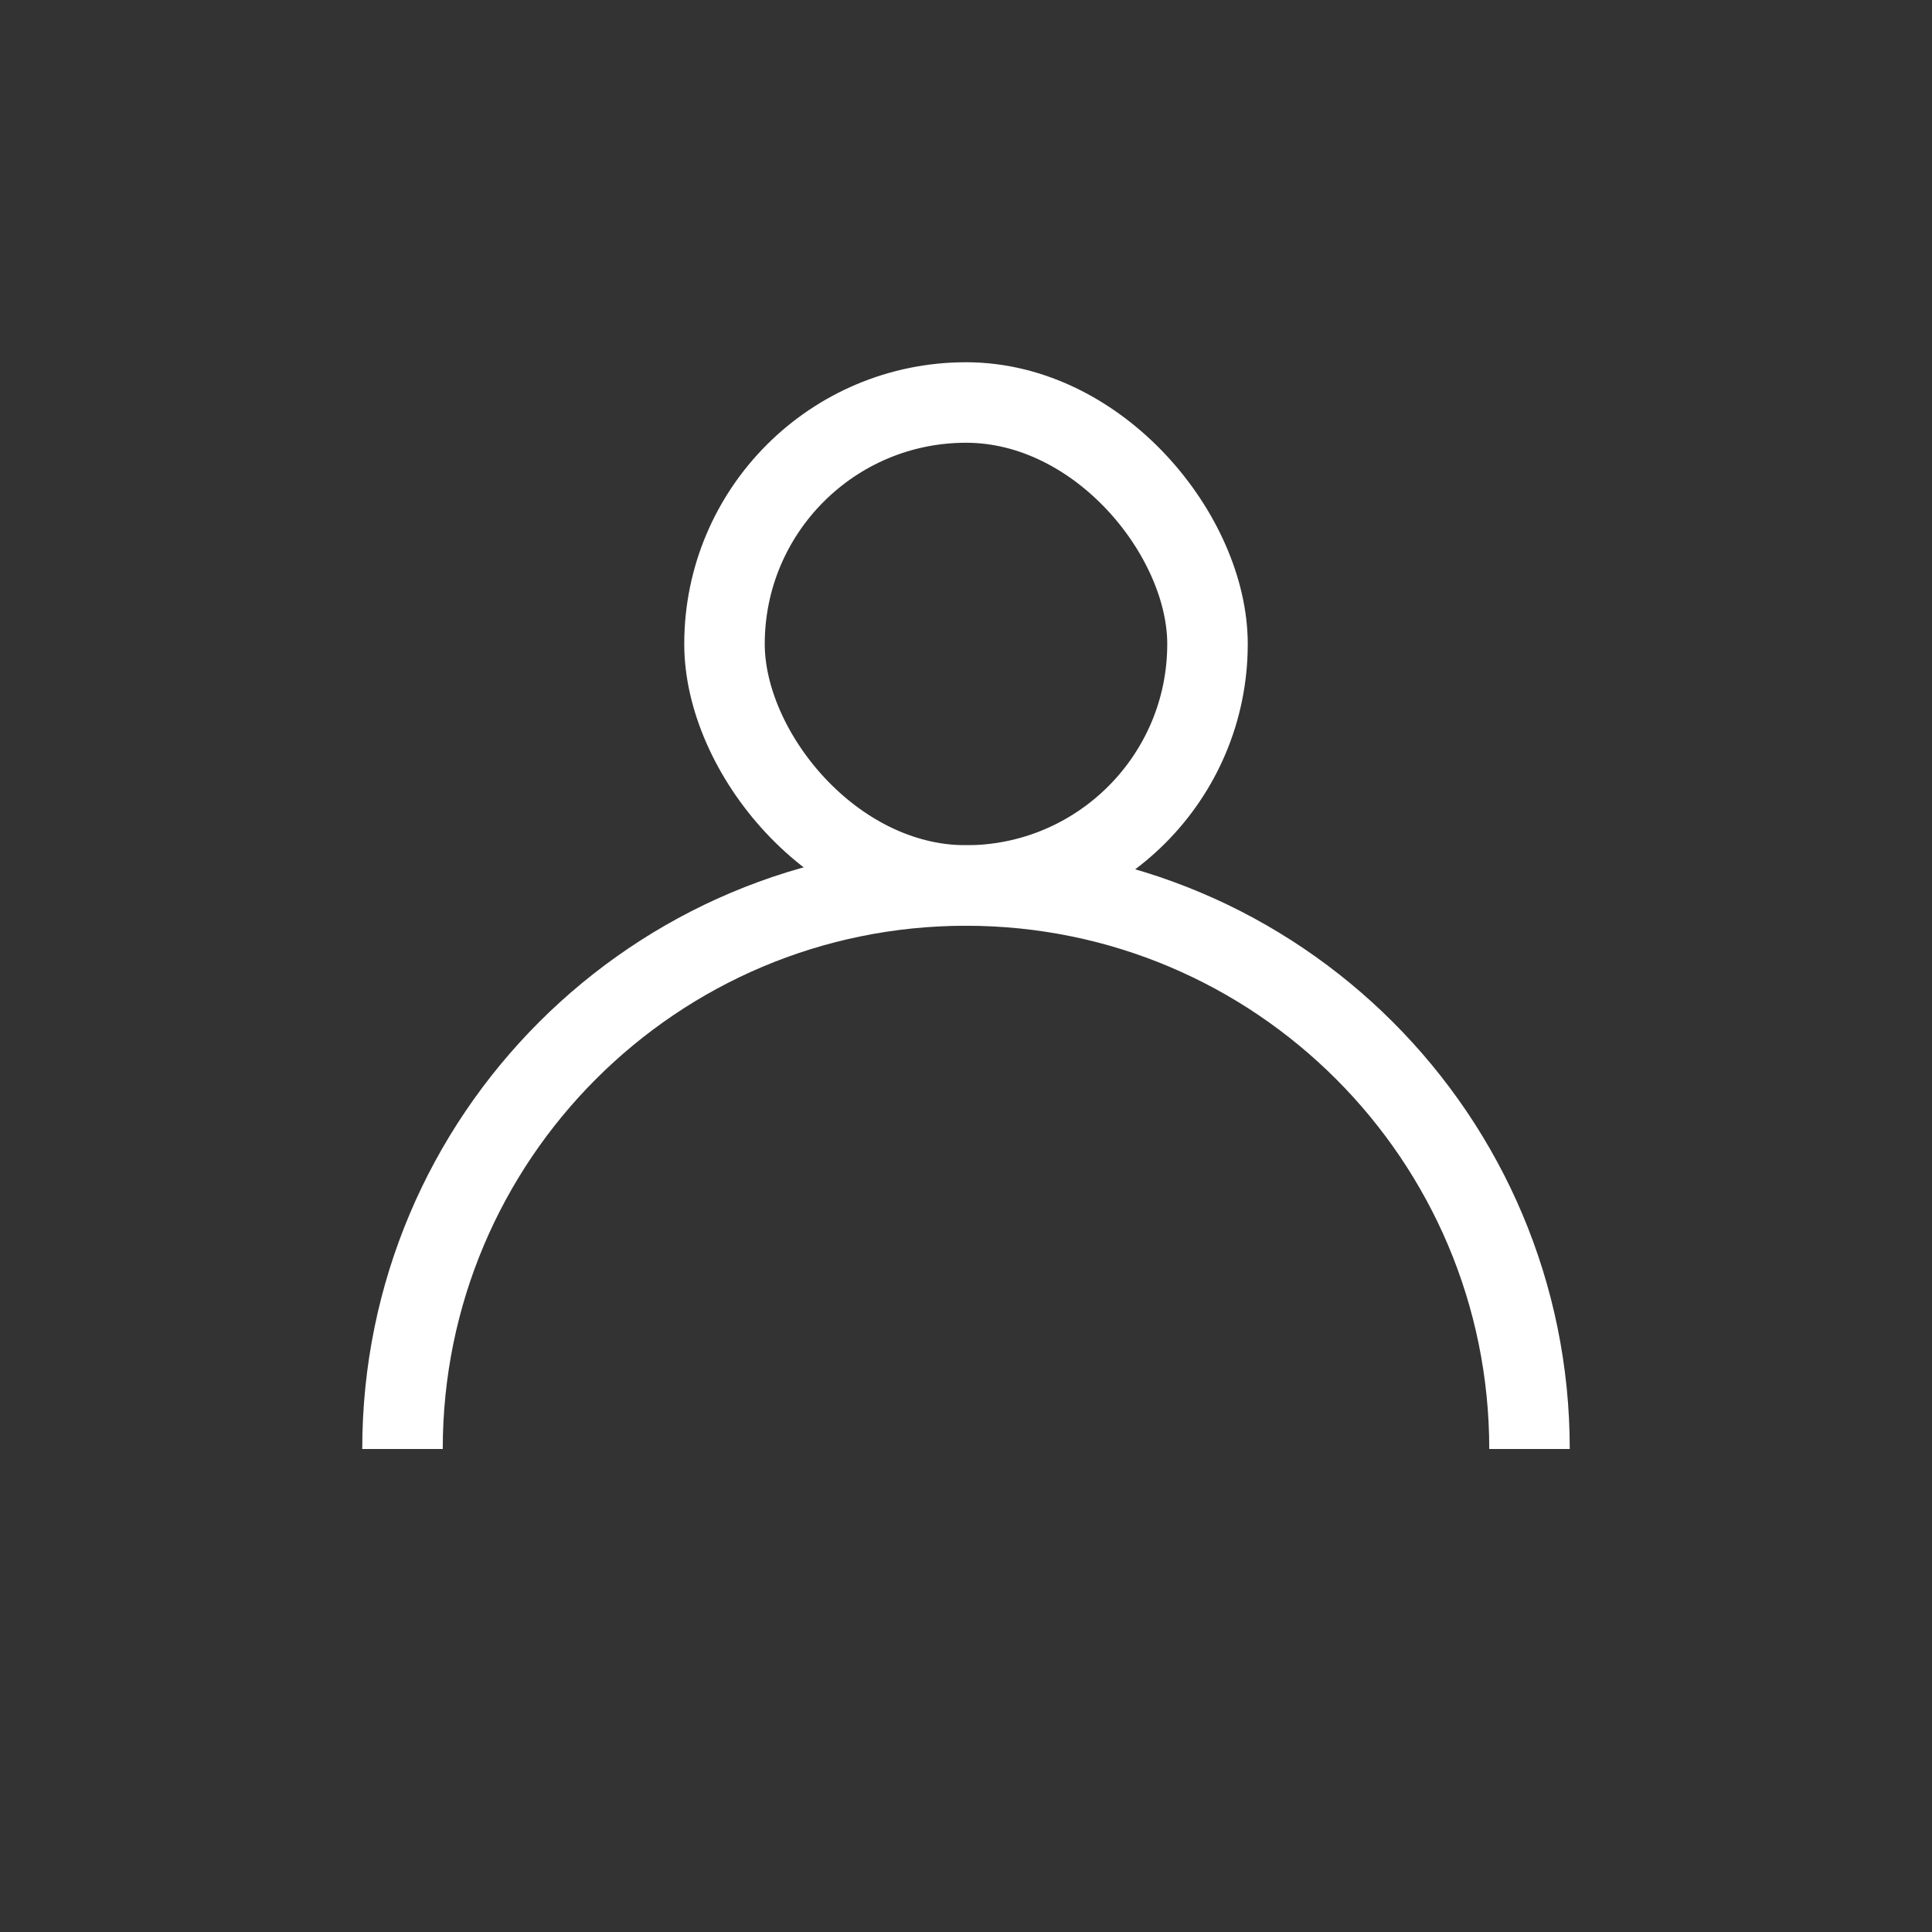 <svg width="24" height="24" viewBox="0 0 24 24" fill="none" xmlns="http://www.w3.org/2000/svg">
<rect x="0" y="0" width="24" height="24" fill="#333333" stroke="none"/>
<rect x="9" y="5" width="6" height="6" rx="3" stroke="white"/>
<path d="M19 18C19 14.134 15.866 11 12 11C8.134 11 5 14.134 5 18" stroke="white"/>
</svg>
